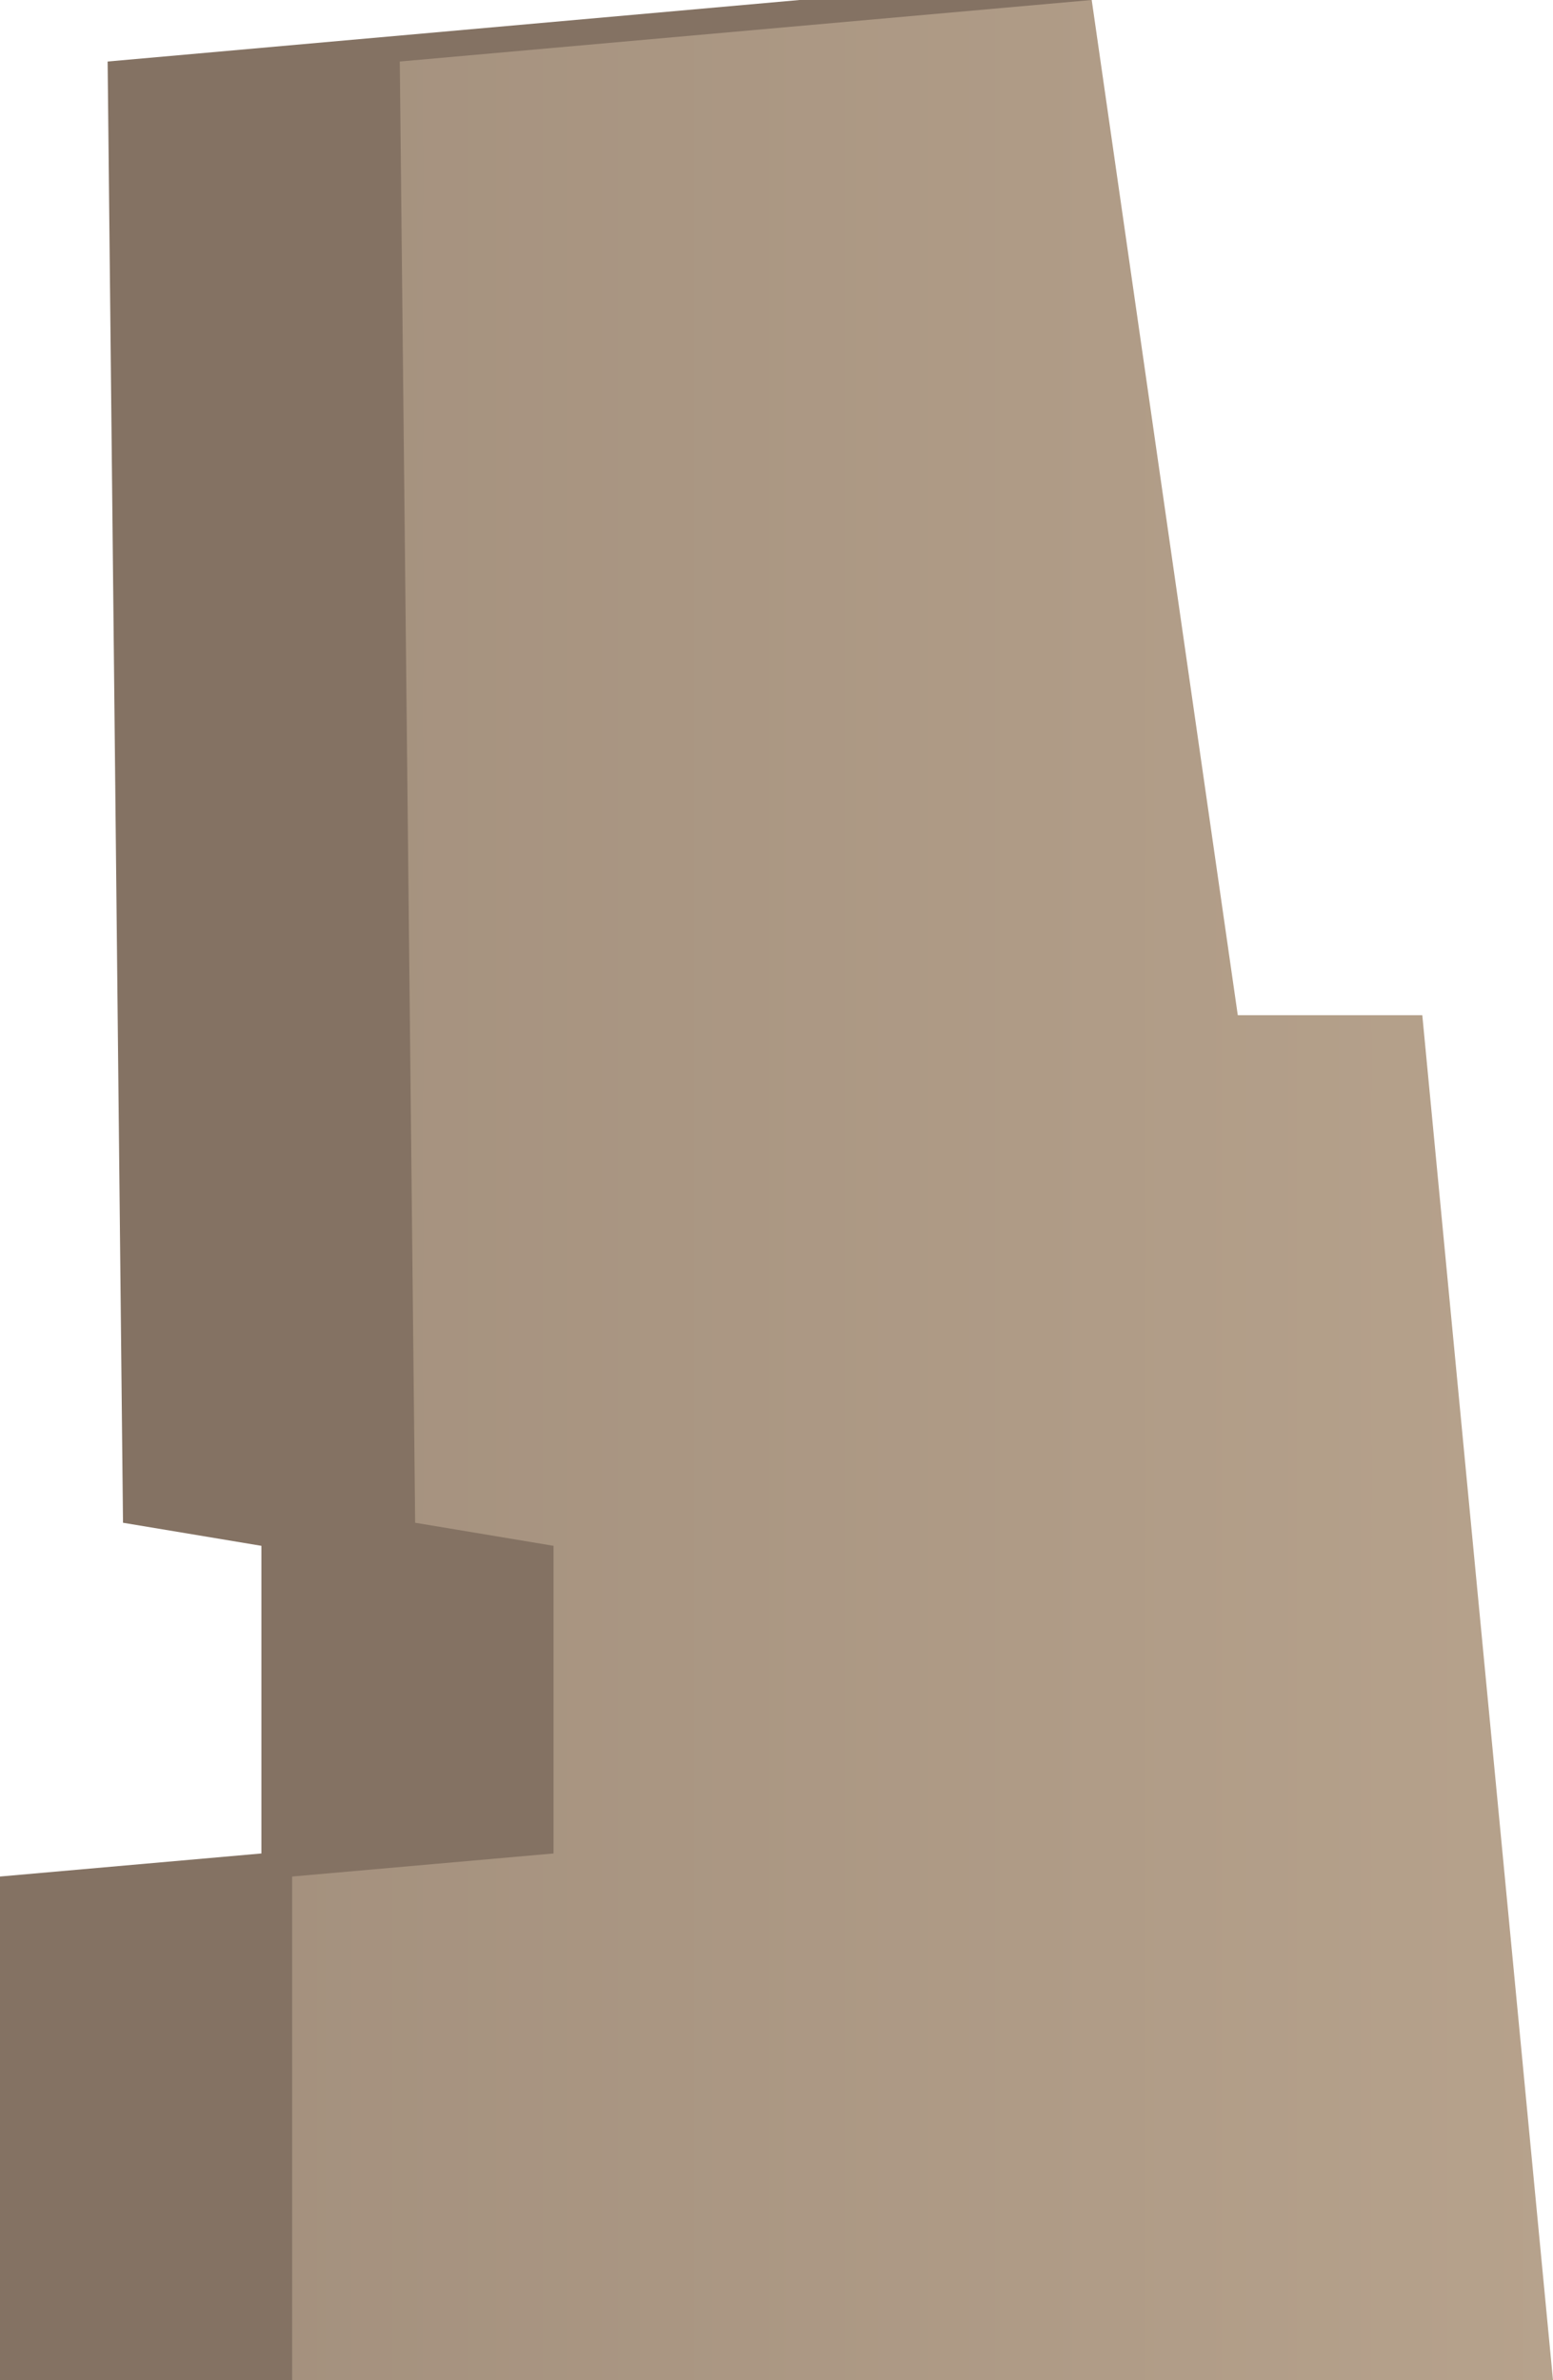 <svg xmlns="http://www.w3.org/2000/svg" xmlns:xlink="http://www.w3.org/1999/xlink" width="138.992" height="212.954" viewBox="0 0 138.992 212.954">
  <defs>
    <linearGradient id="a" x1="-49.223" y1="106.477" x2="247.57" y2="106.477" gradientUnits="userSpaceOnUse">
      <stop offset="0" stop-color="#998675"/>
      <stop offset="1" stop-color="#c7b299"/>
    </linearGradient>
  </defs>
  <title>Ruins_2</title>
  <g>
    <polygon points="71.56 0 97.707 0 56.25 33.802 60.809 8.773 71.56 0" fill="#847263"/>
    <polygon points="112.845 212.954 101.147 90.826 84.633 90.826 71.56 0 9.633 5.505 11.009 136.239 23.395 138.303 23.395 165.827 0 167.891 0 212.954 112.845 212.954" fill="#847263"/>
    <polygon points="138.992 212.954 127.294 90.826 110.78 90.826 97.707 0 35.78 5.505 37.156 136.239 49.542 138.303 49.542 165.827 26.147 167.891 26.147 212.954 138.992 212.954" fill="url(#a)"/>
  </g>
</svg>
